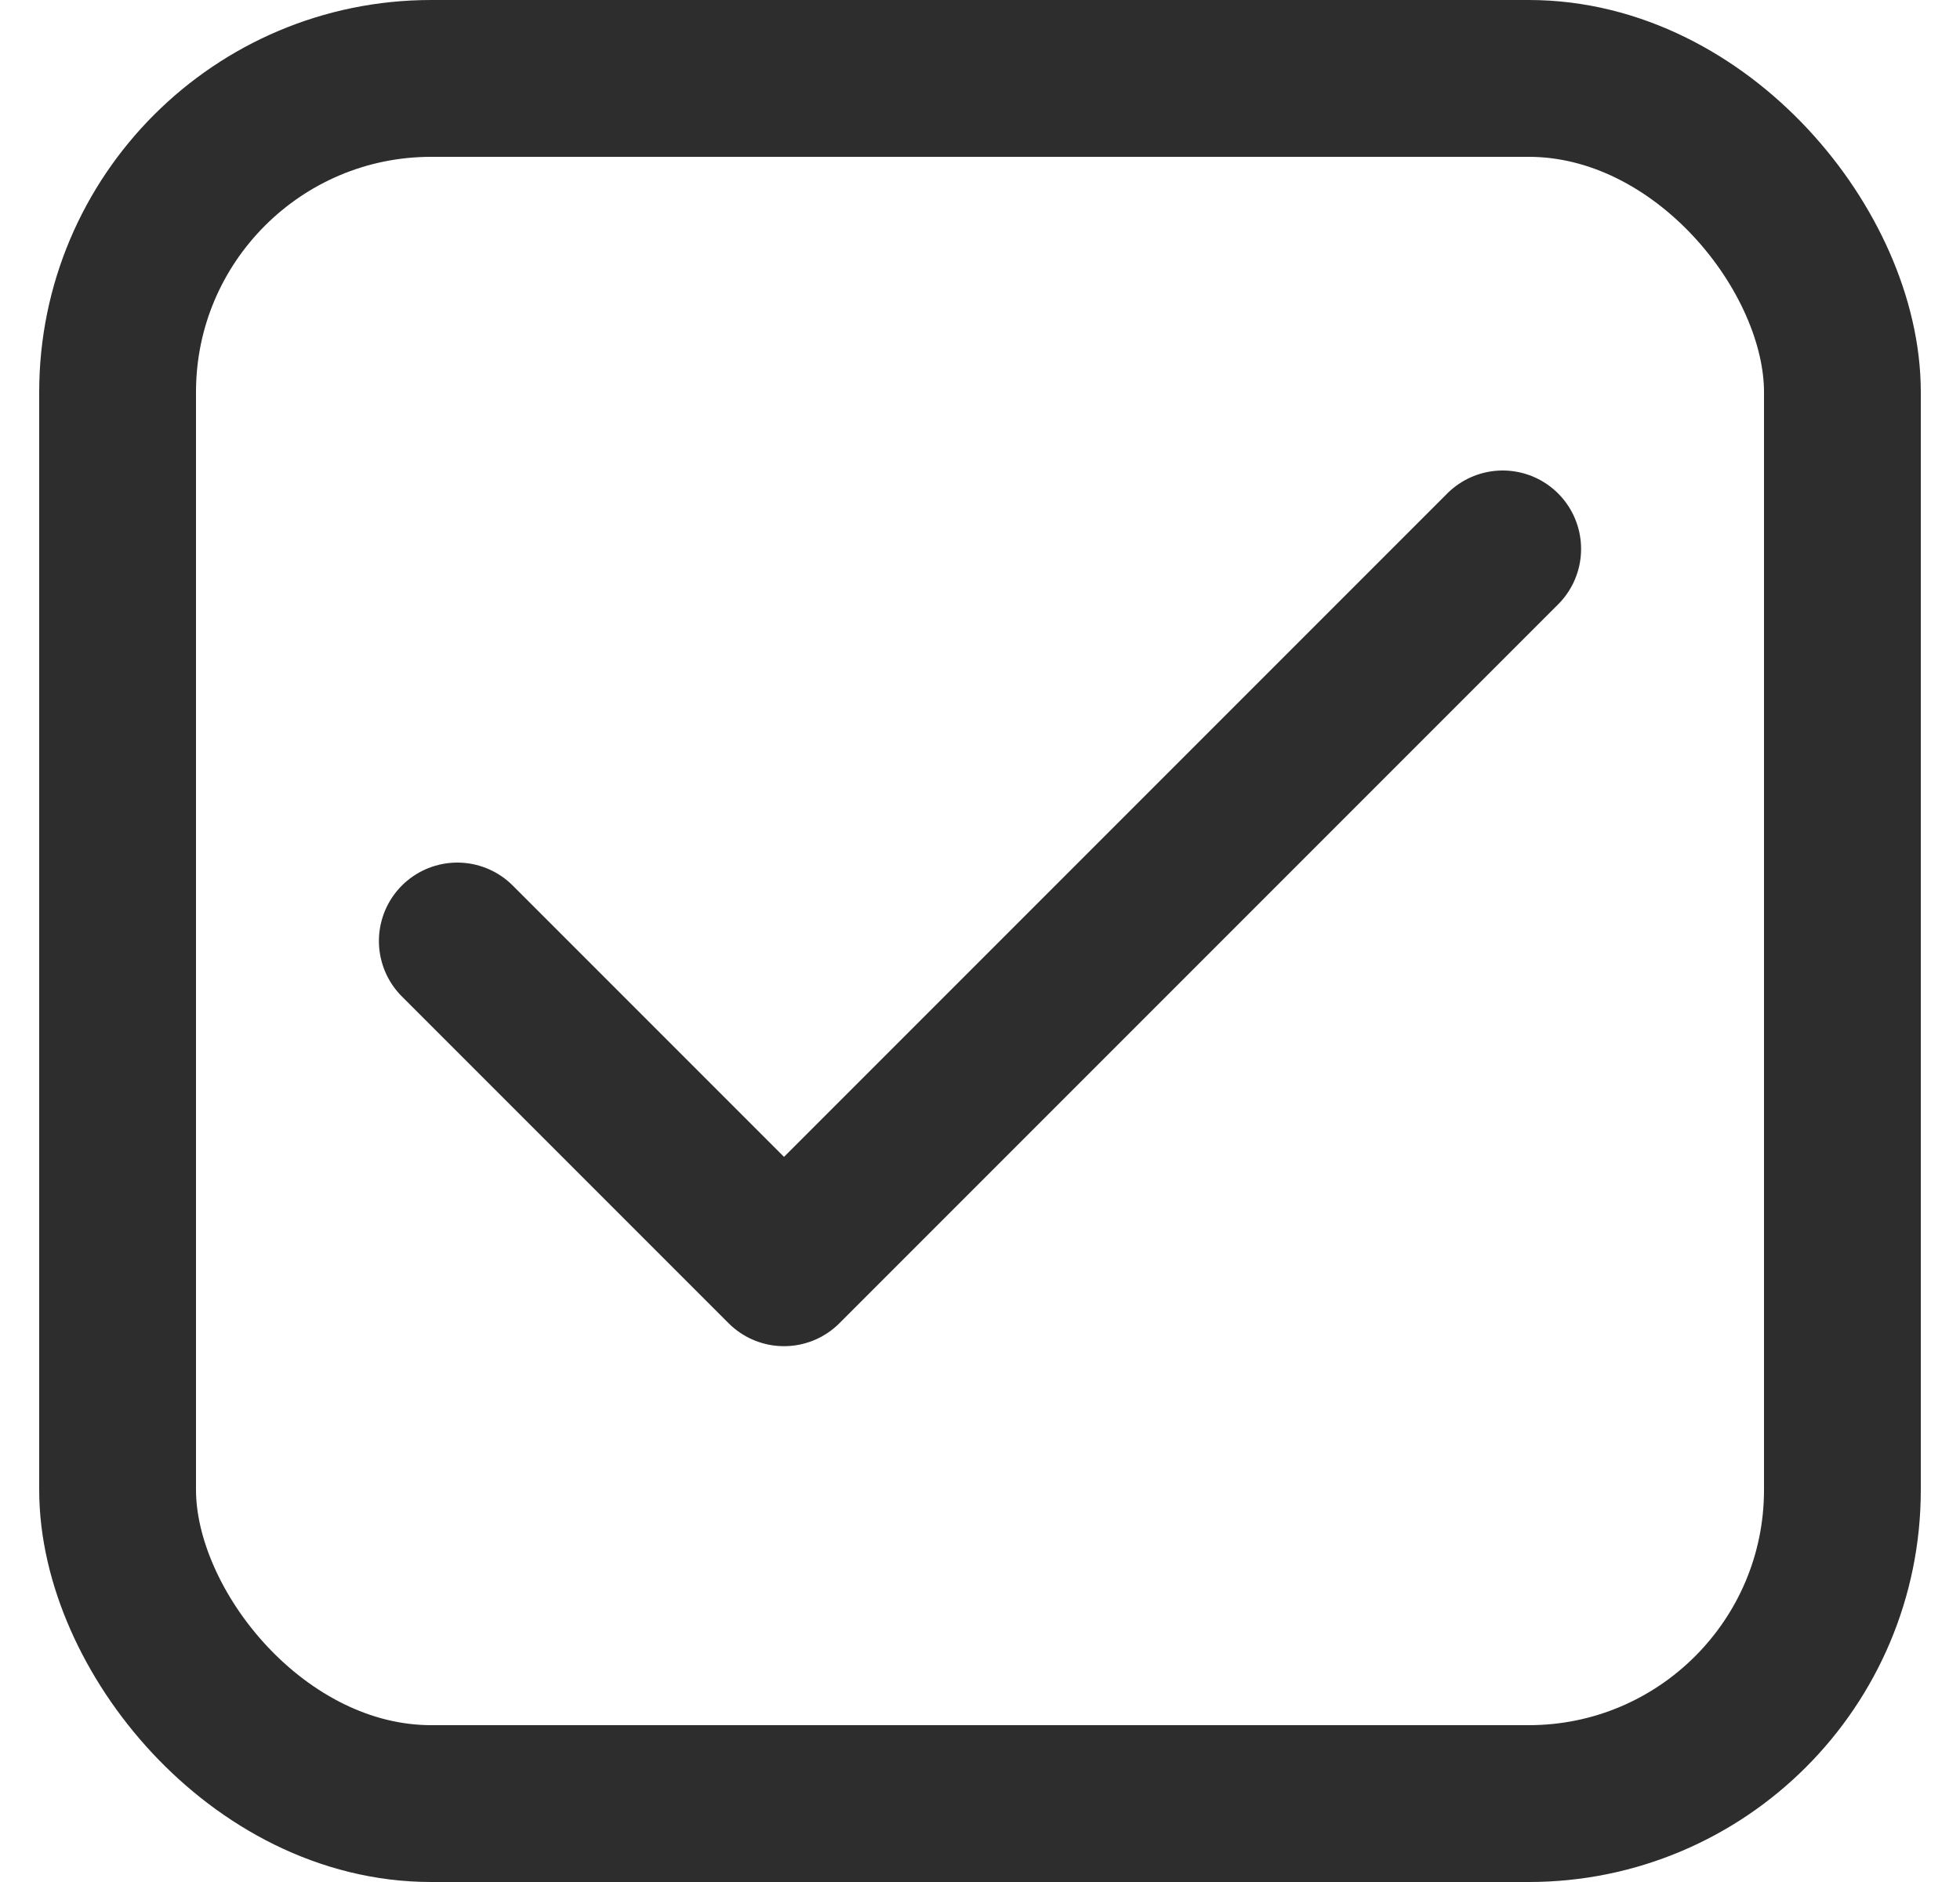 <svg width="25" height="24" viewBox="0 0 25 24" fill="none" xmlns="http://www.w3.org/2000/svg">
<rect x="1.5" y="1" width="22" height="22" rx="4" stroke="#2D2D2D" stroke-width="2"/>
<path d="M19.167 7L10 16.167L5.833 12" stroke="#2D2D2D" stroke-width="2" stroke-linecap="round" stroke-linejoin="round"/>
</svg>
